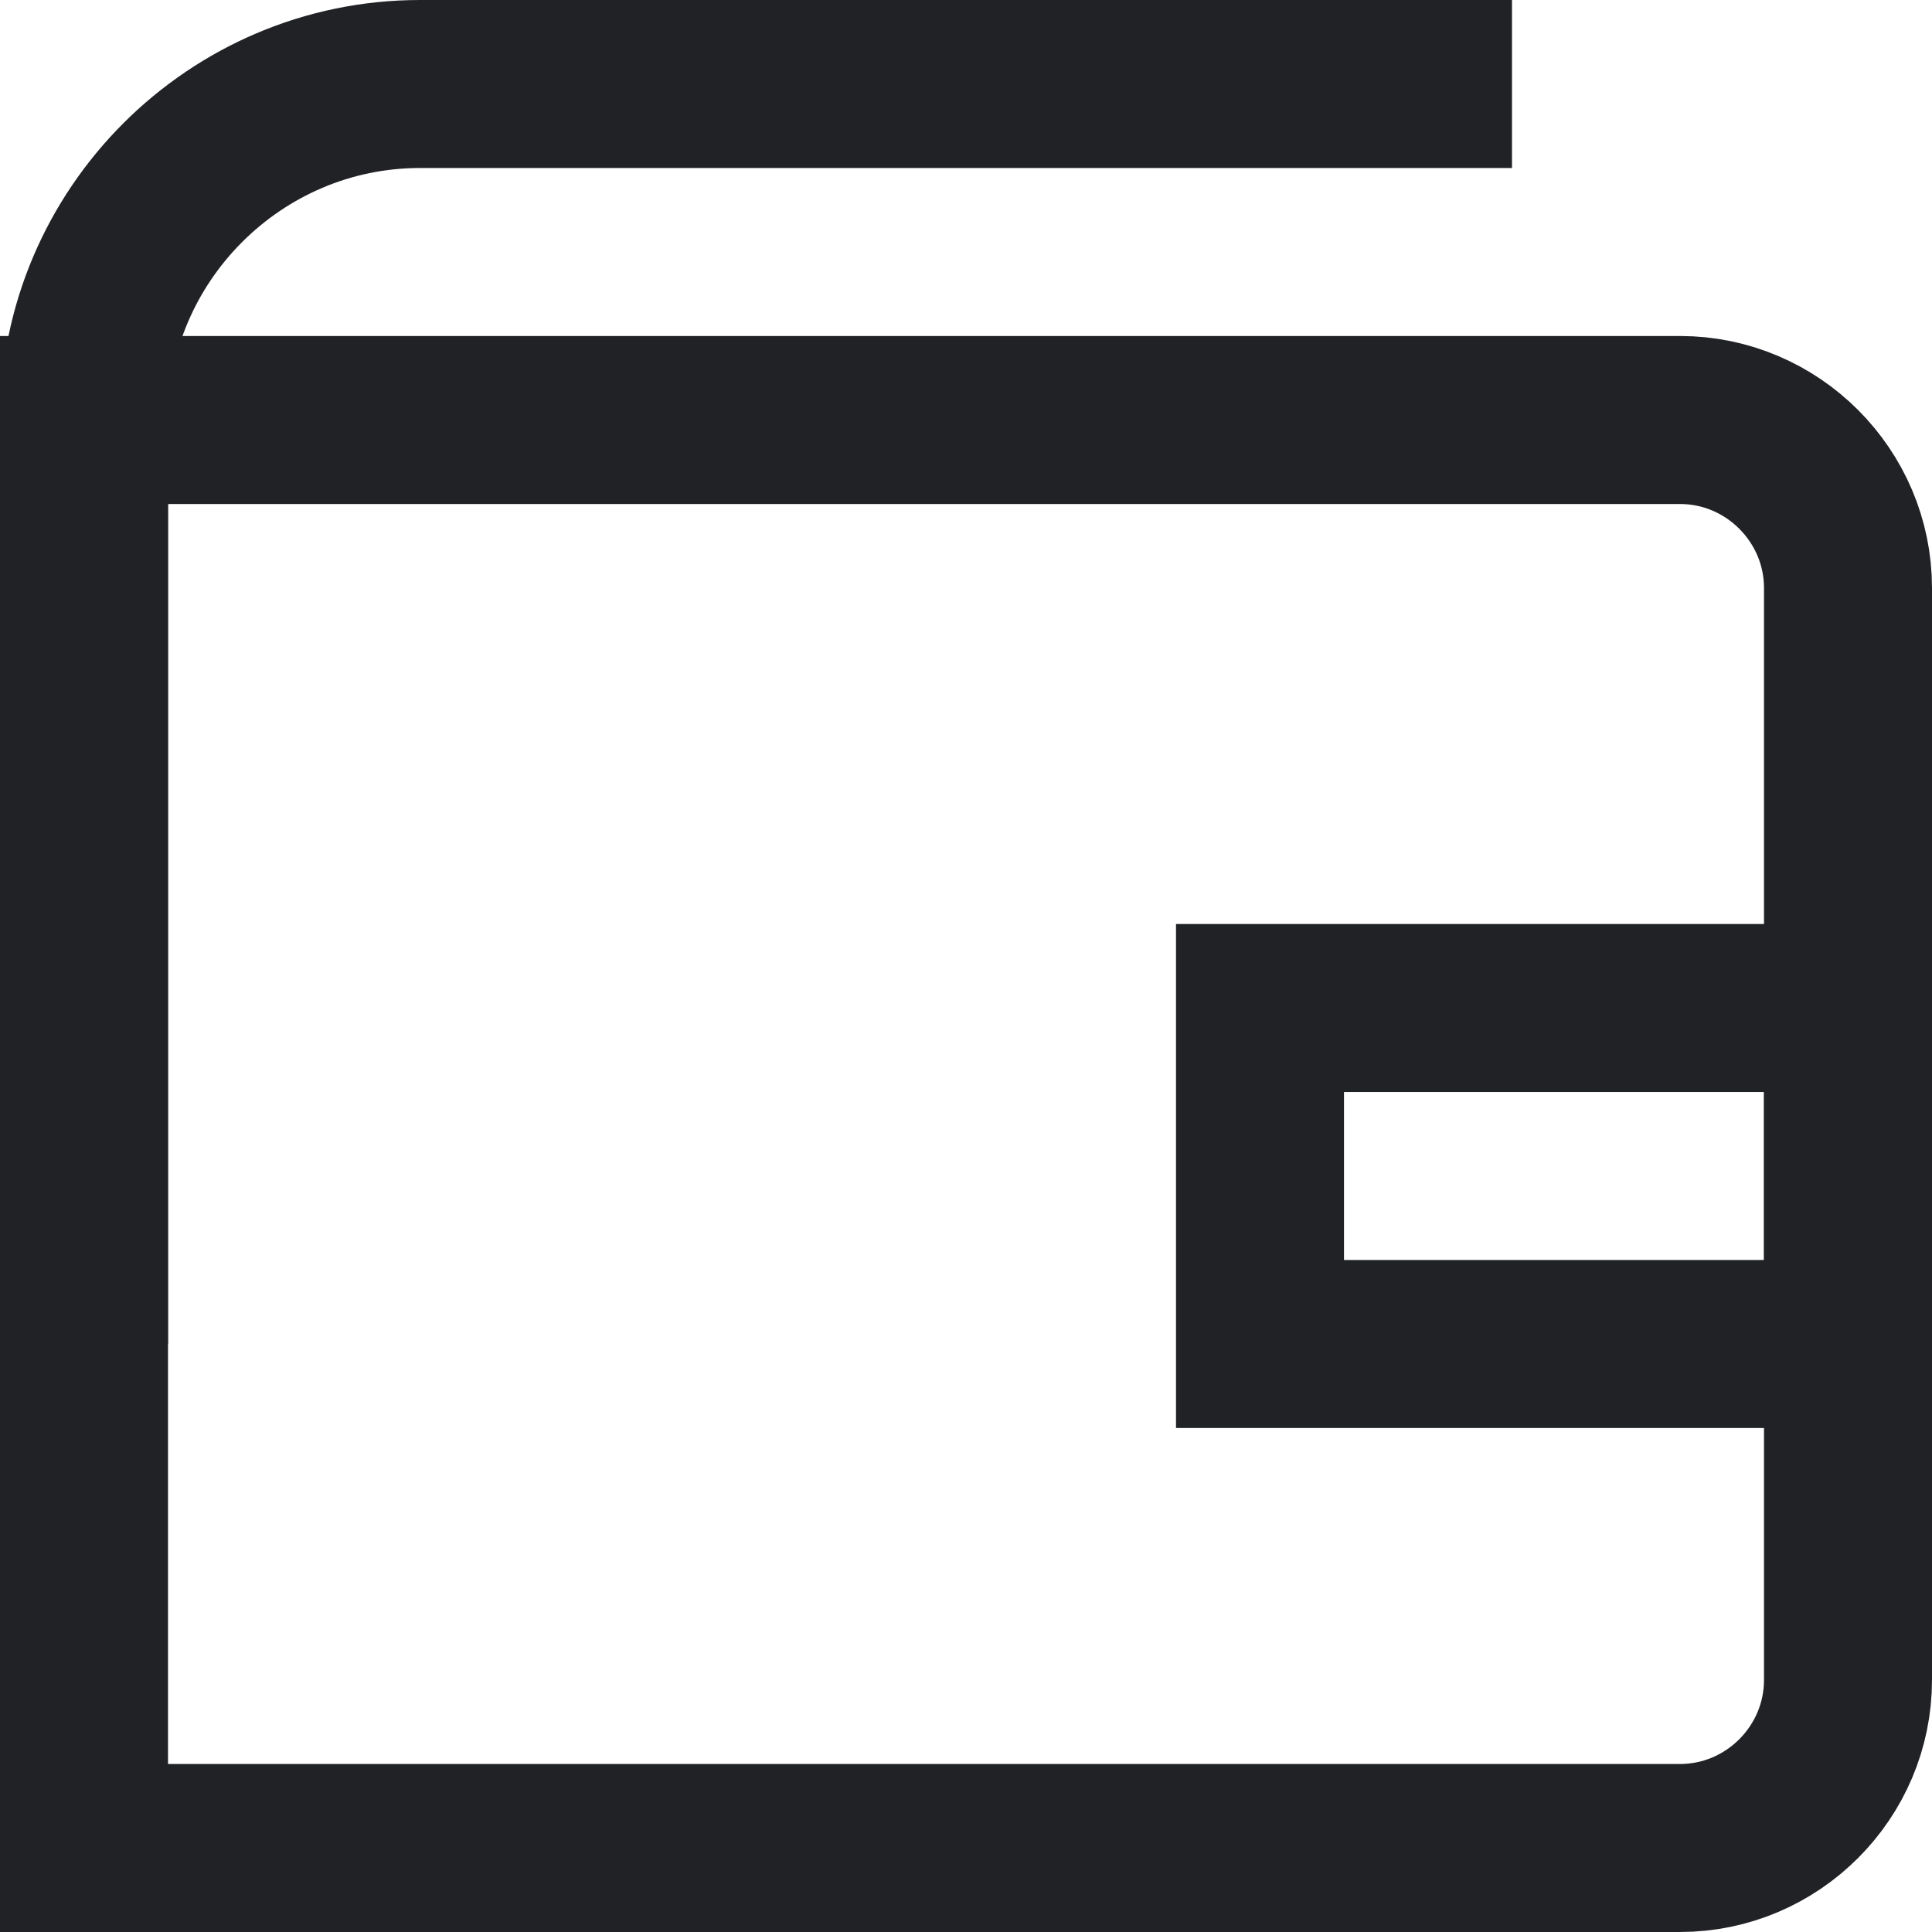 <svg xmlns="http://www.w3.org/2000/svg" viewBox="0 0 23 23"><path d="M1 16V5c0-2.2 1.8-4 4-4h13" fill="none" stroke="#212225" stroke-width="2"/><g fill="none"><path d="M1 4h19c1.7 0 3 1.3 3 3v13c0 1.7-1.3 3-3 3H1c-.6 0-1-.4-1-1V5c0-.6.4-1 1-1z"/><path d="M1 5h19c1.1 0 2 .9 2 2v13c0 1.1-.9 2-2 2H1V5z" stroke="#212225" stroke-width="2"/></g><path d="M15 11h7c.6 0 1 .4 1 1v4c0 .6-.4 1-1 1h-7c-.6 0-1-.4-1-1v-4c0-.6.4-1 1-1z" fill="none"/><path d="M15 12h7v4h-7v-4z" fill="none" stroke="#212225" stroke-width="2"/></svg>
